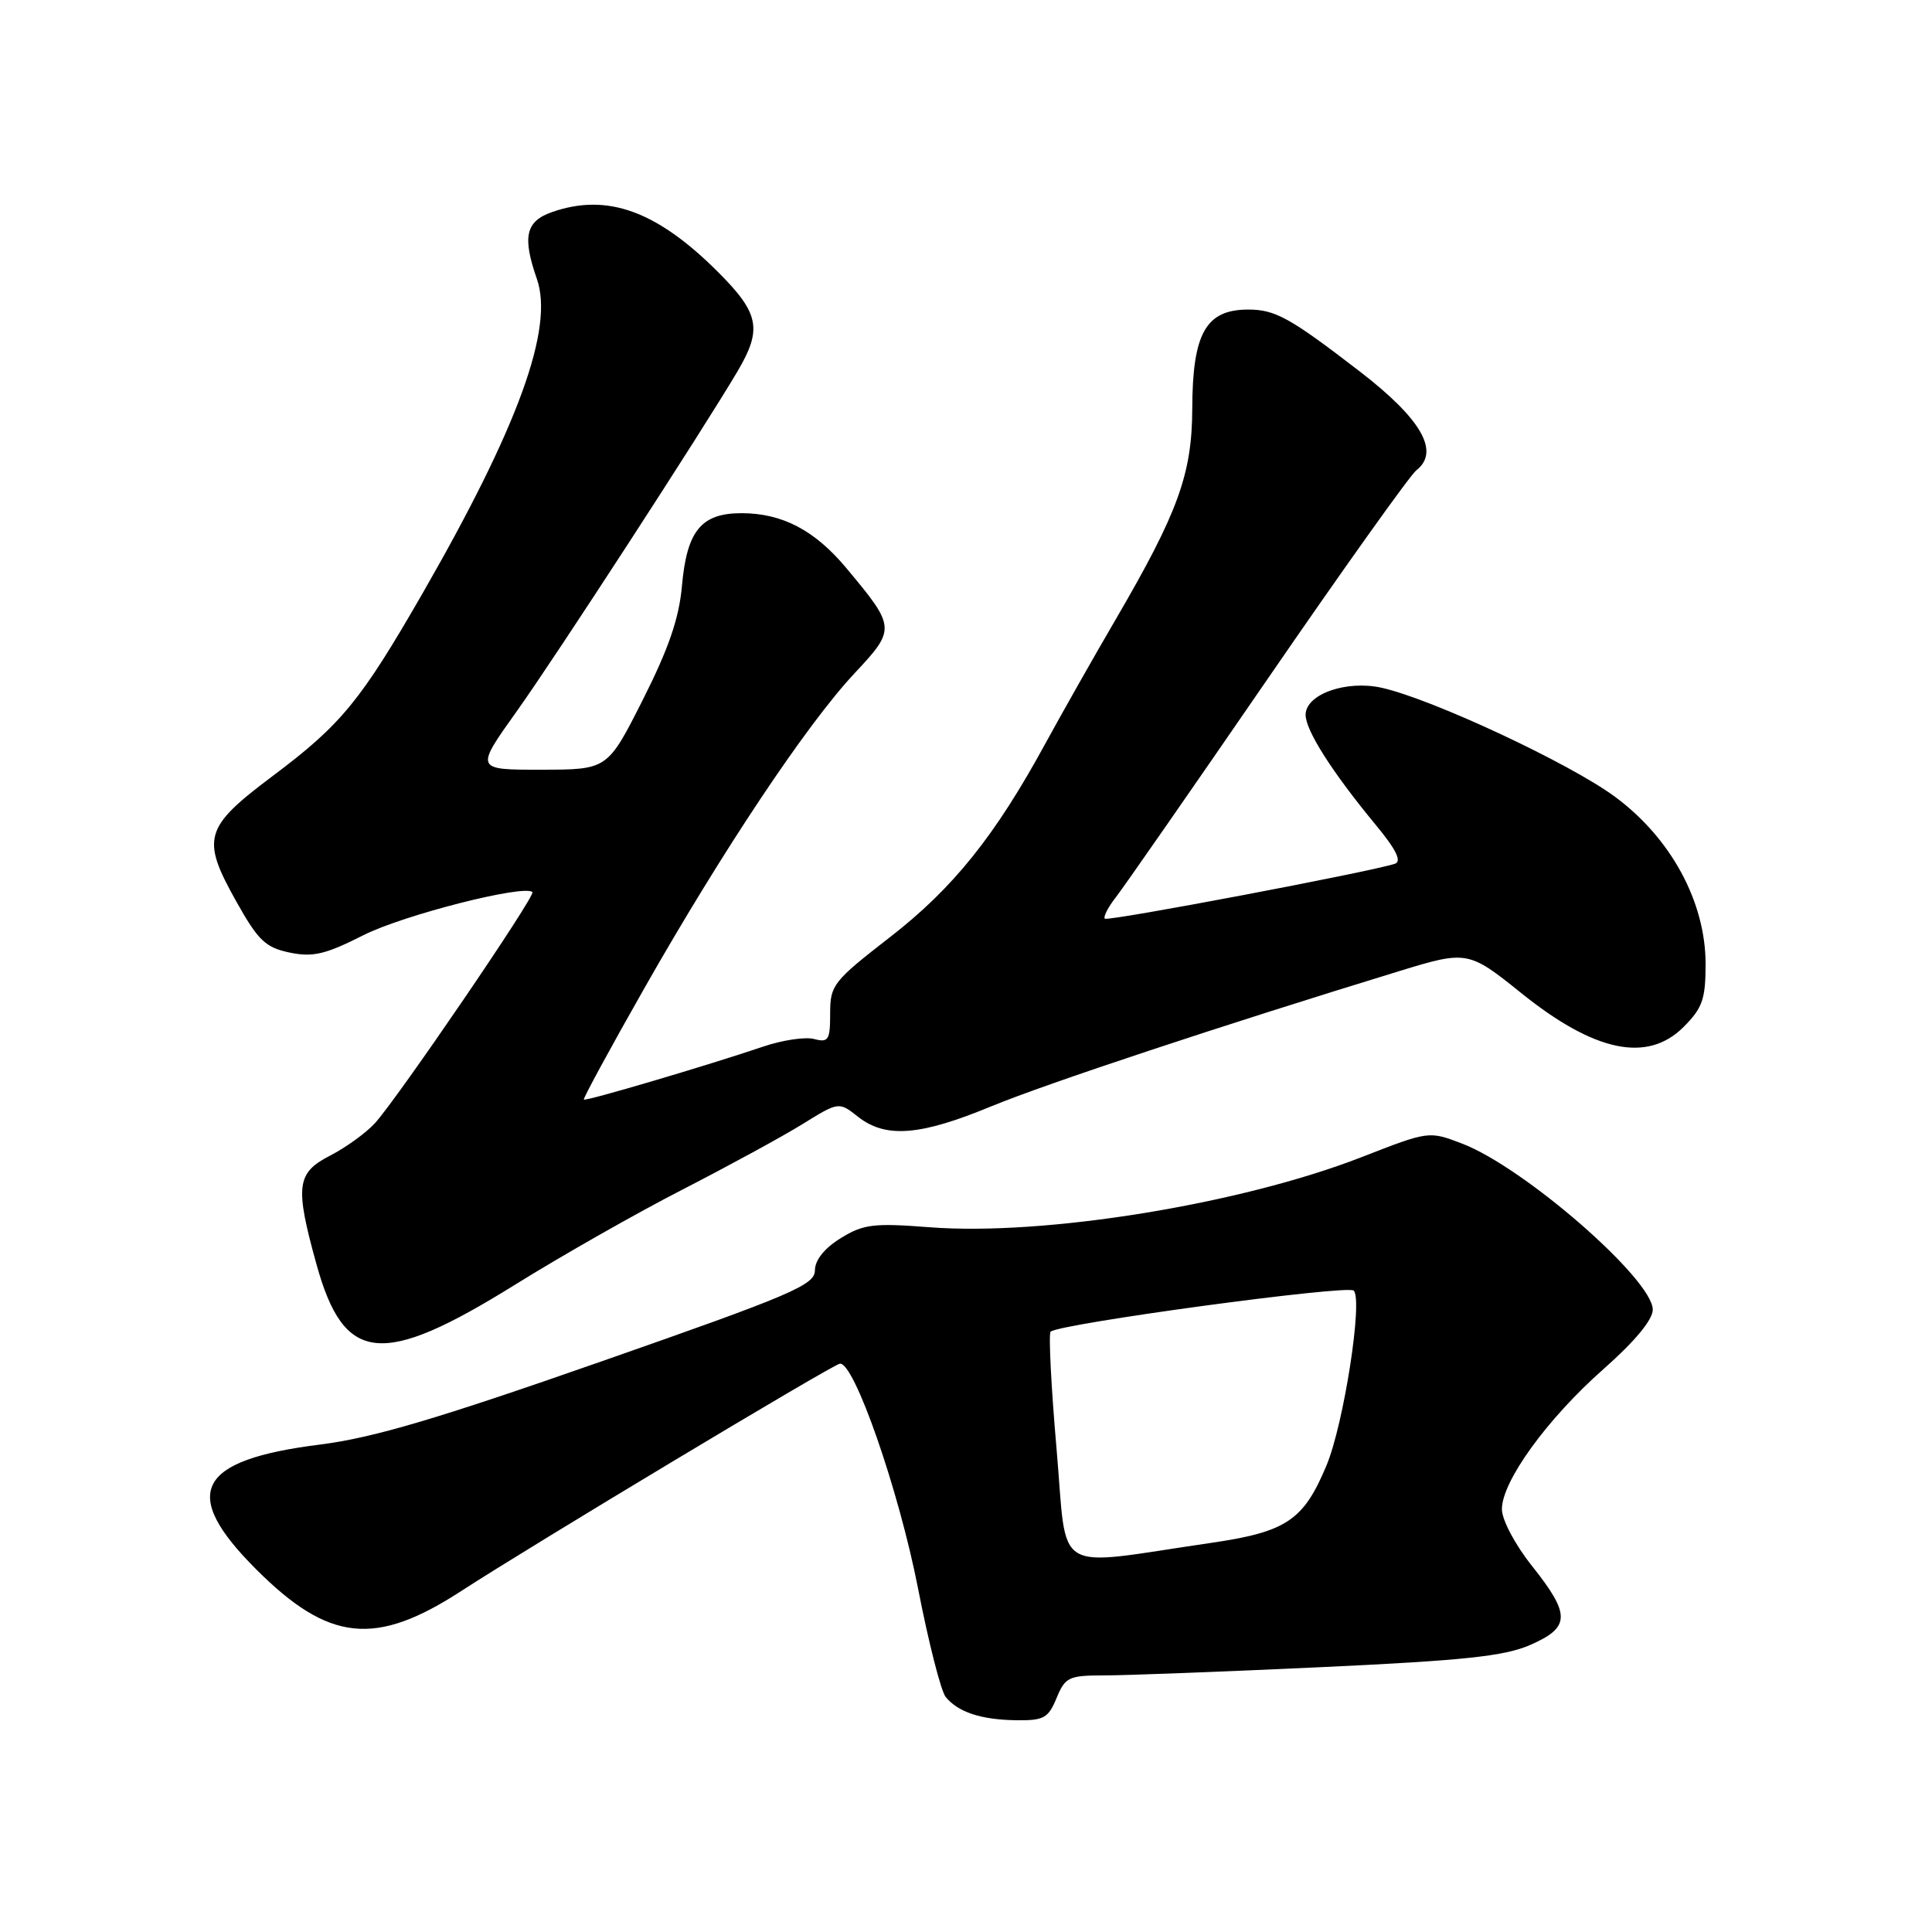<?xml version="1.0" encoding="UTF-8" standalone="no"?>
<!DOCTYPE svg PUBLIC "-//W3C//DTD SVG 1.1//EN" "http://www.w3.org/Graphics/SVG/1.1/DTD/svg11.dtd" >
<svg xmlns="http://www.w3.org/2000/svg" xmlns:xlink="http://www.w3.org/1999/xlink" version="1.1" viewBox="0 0 256 256">
 <g >
 <path fill="currentColor"
d=" M 140.00 225.00 C 141.15 222.22 141.61 222.00 146.37 222.00 C 149.19 222.00 162.07 221.51 175.00 220.91 C 193.97 220.03 199.32 219.46 202.75 217.97 C 208.10 215.63 208.14 213.96 203.00 207.50 C 200.76 204.69 199.02 201.40 199.01 199.99 C 199.00 196.30 204.99 188.02 212.46 181.42 C 216.61 177.76 219.00 174.88 219.00 173.54 C 219.00 169.52 201.95 154.67 193.73 151.53 C 189.33 149.85 189.33 149.85 180.41 153.33 C 164.42 159.56 138.40 163.79 123.22 162.62 C 115.73 162.04 114.40 162.21 111.39 164.07 C 109.24 165.40 107.99 166.96 107.98 168.33 C 107.97 170.27 104.95 171.56 79.73 180.38 C 57.90 188.02 49.44 190.52 42.42 191.41 C 26.04 193.46 23.81 197.81 33.94 207.94 C 43.57 217.57 49.73 218.22 61.13 210.81 C 70.41 204.78 110.11 180.94 111.27 180.70 C 113.14 180.32 119.11 197.47 121.65 210.50 C 123.04 217.65 124.69 224.11 125.31 224.86 C 126.96 226.87 129.98 227.87 134.63 227.94 C 138.30 227.99 138.90 227.67 140.00 225.00 Z  M 68.23 170.24 C 74.43 166.38 84.45 160.69 90.50 157.59 C 96.55 154.48 103.67 150.60 106.32 148.96 C 111.15 145.97 111.15 145.97 113.71 147.99 C 117.36 150.85 121.91 150.50 131.31 146.61 C 138.56 143.61 162.10 135.81 185.50 128.65 C 194.34 125.94 194.62 125.99 201.50 131.53 C 211.26 139.40 218.28 140.88 223.08 136.08 C 225.59 133.57 226.00 132.39 226.00 127.74 C 226.00 119.50 221.40 111.03 213.96 105.55 C 207.94 101.12 189.79 92.64 183.11 91.14 C 178.39 90.08 173.00 91.99 173.00 94.72 C 173.00 96.79 176.52 102.31 182.25 109.25 C 184.99 112.55 185.77 114.13 184.84 114.45 C 181.73 115.50 146.78 122.12 146.40 121.73 C 146.16 121.50 146.82 120.22 147.85 118.90 C 148.88 117.58 157.92 104.58 167.94 90.00 C 177.96 75.42 186.84 62.97 187.67 62.32 C 190.84 59.85 188.37 55.54 180.19 49.23 C 170.89 42.07 168.96 41.00 165.32 41.02 C 159.76 41.05 158.01 44.20 157.98 54.18 C 157.95 62.81 156.10 67.90 147.88 82.00 C 144.83 87.22 140.63 94.65 138.53 98.50 C 131.84 110.78 126.29 117.69 117.95 124.16 C 110.40 130.02 110.00 130.52 110.00 134.28 C 110.00 137.82 109.78 138.18 107.86 137.67 C 106.69 137.37 103.66 137.82 101.13 138.68 C 93.77 141.17 77.61 145.95 77.36 145.70 C 77.24 145.57 80.83 138.95 85.36 130.98 C 95.74 112.71 106.87 96.02 113.19 89.26 C 118.73 83.34 118.72 83.15 112.14 75.27 C 107.96 70.26 103.65 68.00 98.25 68.00 C 92.91 68.00 91.01 70.33 90.36 77.65 C 89.98 81.94 88.59 85.96 85.17 92.74 C 80.50 101.98 80.50 101.98 71.72 101.99 C 62.94 102.00 62.94 102.00 68.47 94.25 C 73.71 86.90 92.98 57.22 97.71 49.23 C 101.03 43.61 100.63 41.53 95.14 36.04 C 87.02 27.93 80.45 25.55 73.15 28.10 C 69.65 29.32 69.19 31.37 71.14 36.96 C 73.42 43.50 68.68 56.54 56.01 78.59 C 47.80 92.86 45.23 96.01 36.11 102.84 C 27.03 109.66 26.62 111.08 31.32 119.47 C 34.21 124.63 35.18 125.55 38.38 126.22 C 41.46 126.86 43.11 126.47 48.17 123.91 C 53.46 121.24 69.49 117.16 70.55 118.21 C 71.01 118.67 52.65 145.59 49.66 148.85 C 48.47 150.14 45.81 152.06 43.75 153.12 C 39.28 155.41 39.06 157.15 41.93 167.51 C 45.59 180.72 50.55 181.23 68.23 170.24 Z  M 140.00 192.00 C 139.28 183.74 138.93 176.74 139.21 176.46 C 140.26 175.41 178.53 170.22 179.37 171.01 C 180.62 172.20 178.06 188.66 175.78 194.15 C 172.72 201.49 170.46 202.99 160.34 204.46 C 139.13 207.55 141.48 208.99 140.00 192.00 Z "/>
</g>
</svg>